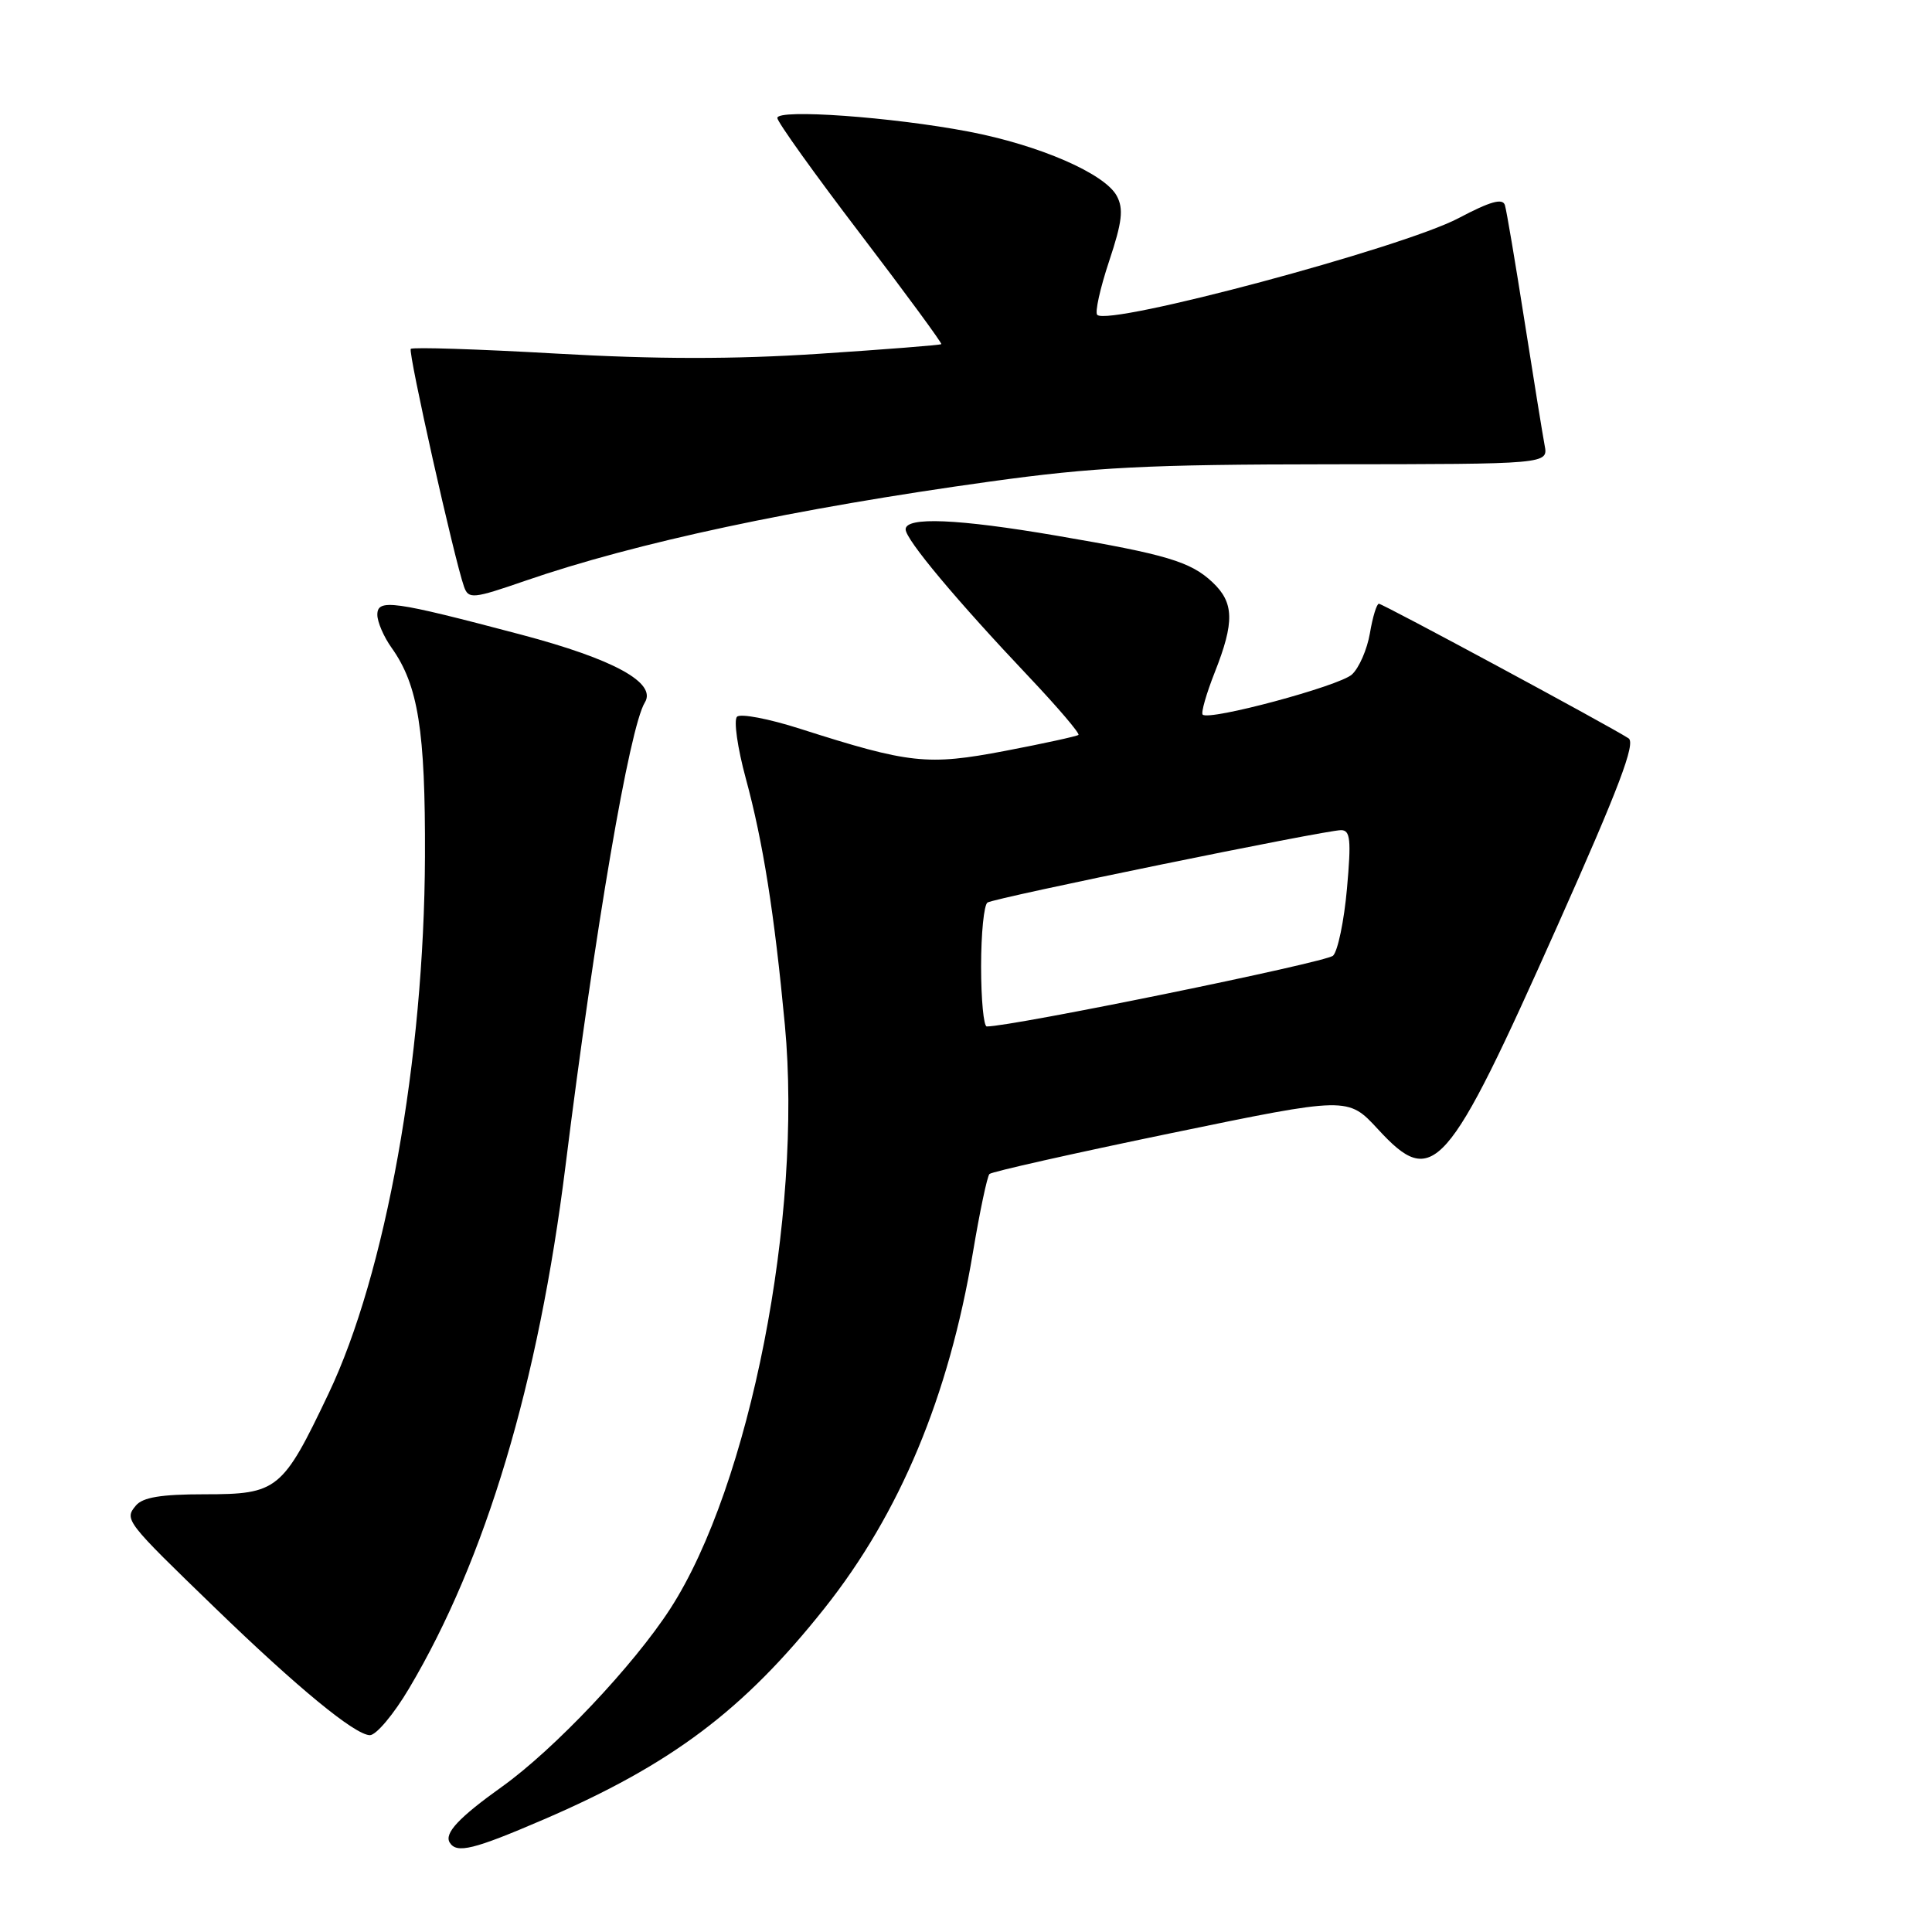 <?xml version="1.0" encoding="UTF-8" standalone="no"?>
<!DOCTYPE svg PUBLIC "-//W3C//DTD SVG 1.1//EN" "http://www.w3.org/Graphics/SVG/1.1/DTD/svg11.dtd" >
<svg xmlns="http://www.w3.org/2000/svg" xmlns:xlink="http://www.w3.org/1999/xlink" version="1.1" viewBox="0 0 256 256">
 <g >
 <path fill="currentColor"
d=" M 72.04 241.09 C 88.98 233.79 98.51 226.62 109.23 213.13 C 119.25 200.52 125.71 185.05 128.91 166.00 C 129.82 160.56 130.81 155.86 131.11 155.56 C 131.41 155.26 142.22 152.83 155.13 150.16 C 178.60 145.31 178.60 145.31 182.58 149.62 C 189.93 157.60 191.68 155.61 206.41 122.58 C 214.52 104.40 216.77 98.46 215.79 97.83 C 213.21 96.16 183.23 80.00 182.71 80.00 C 182.42 80.00 181.88 81.76 181.52 83.91 C 181.15 86.06 180.08 88.52 179.13 89.38 C 177.44 90.91 160.21 95.54 159.36 94.69 C 159.12 94.45 159.84 91.93 160.96 89.09 C 163.60 82.41 163.53 79.85 160.66 77.15 C 157.76 74.42 154.54 73.46 140.00 70.98 C 126.91 68.74 120.00 68.45 120.00 70.14 C 120.00 71.49 126.74 79.55 136.40 89.75 C 140.19 93.76 143.11 97.19 142.90 97.38 C 142.68 97.56 138.30 98.52 133.17 99.50 C 122.88 101.46 120.55 101.21 106.00 96.56 C 101.88 95.24 98.12 94.52 97.66 94.97 C 97.20 95.42 97.72 99.09 98.82 103.14 C 101.11 111.56 102.61 121.04 104.00 135.82 C 106.37 161.12 99.36 196.86 88.81 213.17 C 83.96 220.67 73.43 231.81 66.50 236.76 C 60.78 240.85 58.84 242.93 59.59 244.15 C 60.51 245.64 62.75 245.09 72.04 241.09 Z  M 54.20 223.73 C 64.36 206.63 71.34 183.30 74.93 154.50 C 78.84 123.13 83.42 96.37 85.44 93.09 C 87.06 90.48 81.35 87.35 69.08 84.10 C 52.03 79.59 50.00 79.31 50.00 81.46 C 50.00 82.41 50.85 84.39 51.90 85.85 C 55.41 90.79 56.37 96.79 56.31 113.50 C 56.21 140.33 51.10 168.79 43.53 184.67 C 37.44 197.47 36.78 198.00 27.12 198.00 C 21.34 198.00 18.91 198.40 18.00 199.50 C 16.45 201.36 16.61 201.56 28.50 213.06 C 39.43 223.64 46.99 229.86 49.00 229.92 C 49.83 229.94 52.17 227.16 54.20 223.73 Z  M 69.59 76.96 C 84.24 71.90 105.42 67.38 131.18 63.81 C 144.97 61.90 151.96 61.54 176.33 61.52 C 205.15 61.50 205.15 61.50 204.67 59.00 C 204.41 57.62 203.21 50.20 202.00 42.50 C 200.79 34.80 199.63 27.91 199.41 27.19 C 199.12 26.22 197.48 26.68 193.26 28.91 C 185.81 32.84 146.92 43.25 145.39 41.72 C 145.06 41.40 145.77 38.20 146.96 34.62 C 148.70 29.40 148.90 27.68 147.98 25.96 C 146.39 23.00 137.72 19.23 128.36 17.44 C 118.20 15.50 103.00 14.41 103.00 15.63 C 103.00 16.15 107.94 23.05 113.98 30.97 C 120.02 38.89 124.85 45.48 124.73 45.60 C 124.60 45.73 117.30 46.30 108.50 46.88 C 97.23 47.62 86.94 47.61 73.69 46.85 C 63.35 46.26 54.68 45.98 54.43 46.23 C 54.04 46.63 60.21 74.16 61.49 77.75 C 62.08 79.41 62.68 79.35 69.59 76.96 Z  M 130.00 128.06 C 130.00 123.69 130.38 119.88 130.85 119.59 C 131.89 118.95 175.59 110.00 177.69 110.00 C 178.93 110.00 179.06 111.25 178.48 117.75 C 178.10 122.01 177.27 126.01 176.64 126.63 C 175.75 127.52 133.96 136.05 130.75 136.01 C 130.34 136.00 130.00 132.43 130.00 128.06 Z "/>
</g>
</svg>